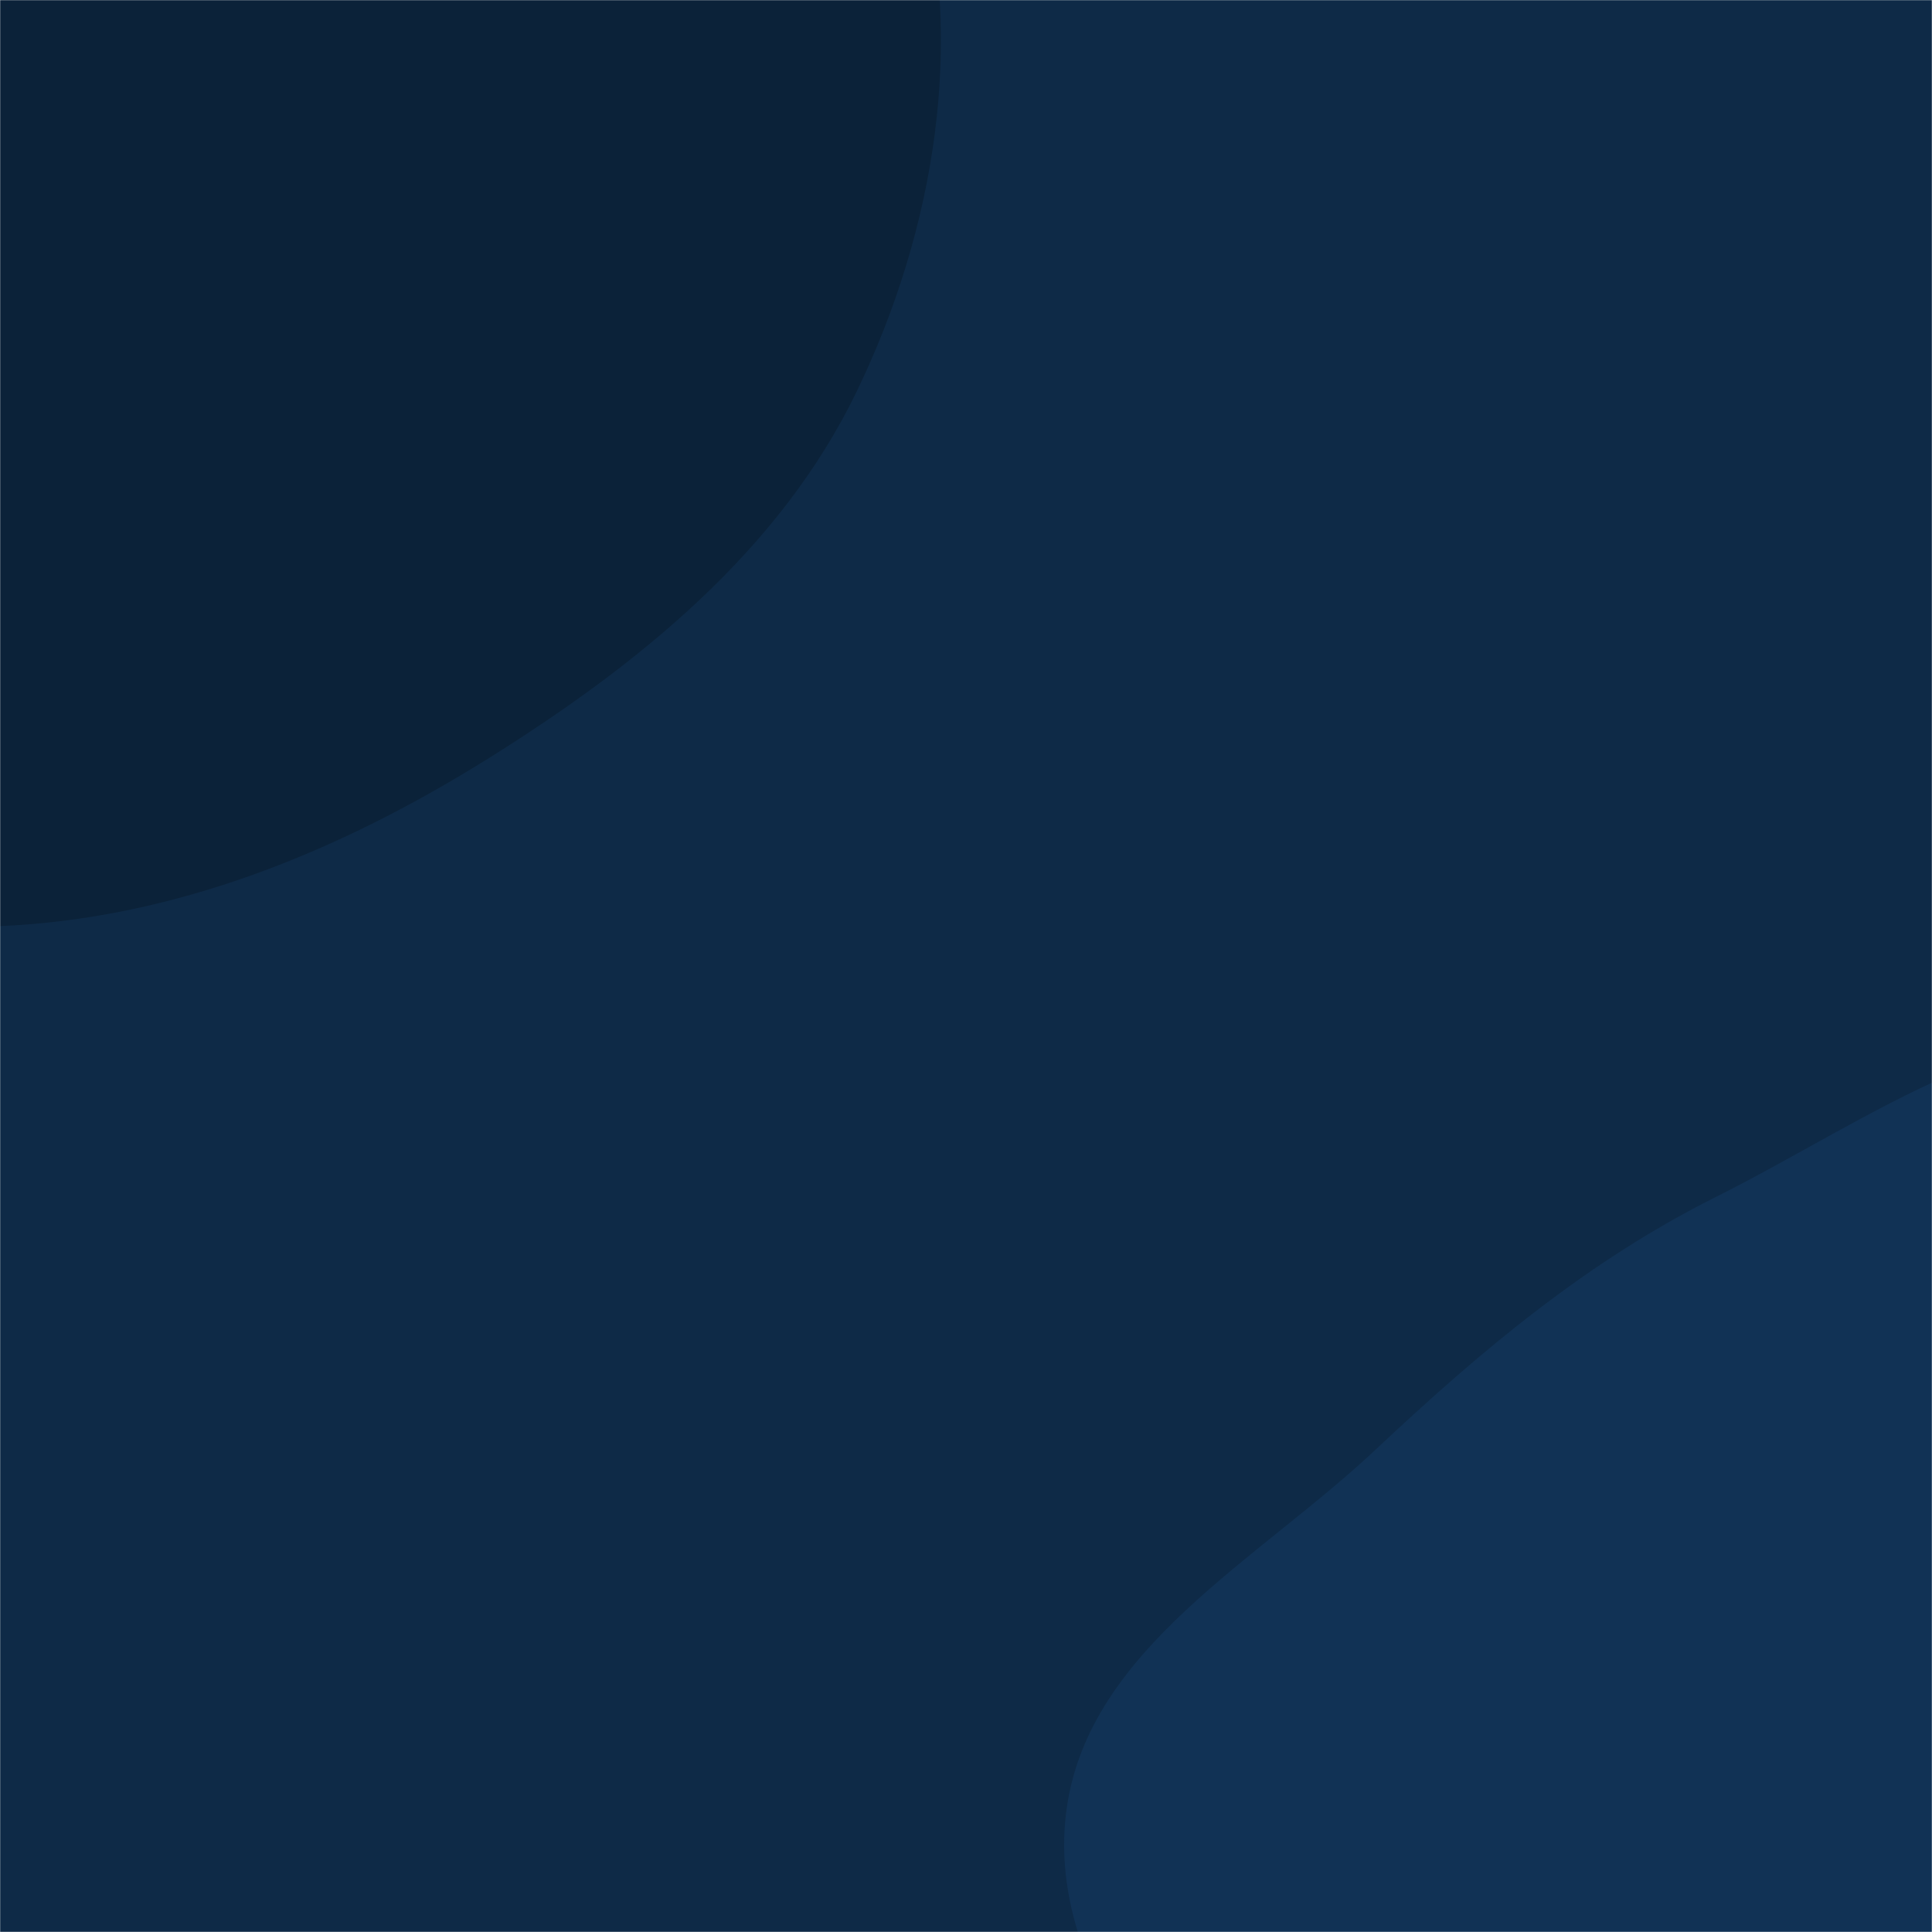 <svg xmlns="http://www.w3.org/2000/svg" version="1.1" xmlns:xlink="http://www.w3.org/1999/xlink" xmlns:svgjs="http://svgjs.dev/svgjs" width="1440" height="1440" preserveAspectRatio="none" viewBox="0 0 1440 1440"><g mask="url(&quot;#SvgjsMask1013&quot;)" fill="none"><rect width="1440" height="1440" x="0" y="0" fill="#0e2a47"></rect><path d="M0,690.27C130.619,684.667,252.582,634.826,363.488,565.598C475.543,495.652,581.177,410.599,638.611,291.644C696.693,171.348,720.334,30.211,684.058,-98.353C649.525,-220.739,544.829,-306.078,447.023,-387.348C361.833,-458.135,265.759,-513.138,157.38,-535.988C54.529,-557.672,-51.44,-547.839,-150.741,-513.375C-246.77,-480.047,-322.588,-413.32,-396.653,-343.702C-478.543,-266.728,-577.876,-196.108,-604.446,-86.906C-631.774,25.414,-575.735,136.717,-540.316,246.754C-500.274,371.153,-485.109,514.749,-384.096,597.665C-280.194,682.952,-134.3,696.031,0,690.27" fill="#0b2239"></path><path d="M1440 2141.63C1568.792 2150.437 1662.27 2019.583 1754.29 1929.044 1831.336 1853.237 1885.374 1762.157 1927.041 1662.424 1967.516 1565.542 1997.02 1465.535 1991.745 1360.671 1986.104 1248.546 1954.404 1140.759 1895.976 1044.894 1829.58 935.955 1758.941 806.209 1635.108 775.525 1511.406 744.873 1393.086 835.033 1279.105 892.041 1182.875 940.171 1103.571 1006.854 1025.2 1080.574 937.913 1162.68 812.19 1228.667 795.139 1347.283 778.088 1465.899 874.715 1568.002 940.757 1667.997 997.949 1754.592 1076.884 1816.446 1152.171 1887.871 1246.881 1977.723 1309.754 2132.724 1440 2141.63" fill="#113255"></path></g><defs><mask id="SvgjsMask1013"><rect width="1440" height="1440" fill="#ffffff"></rect></mask></defs></svg>